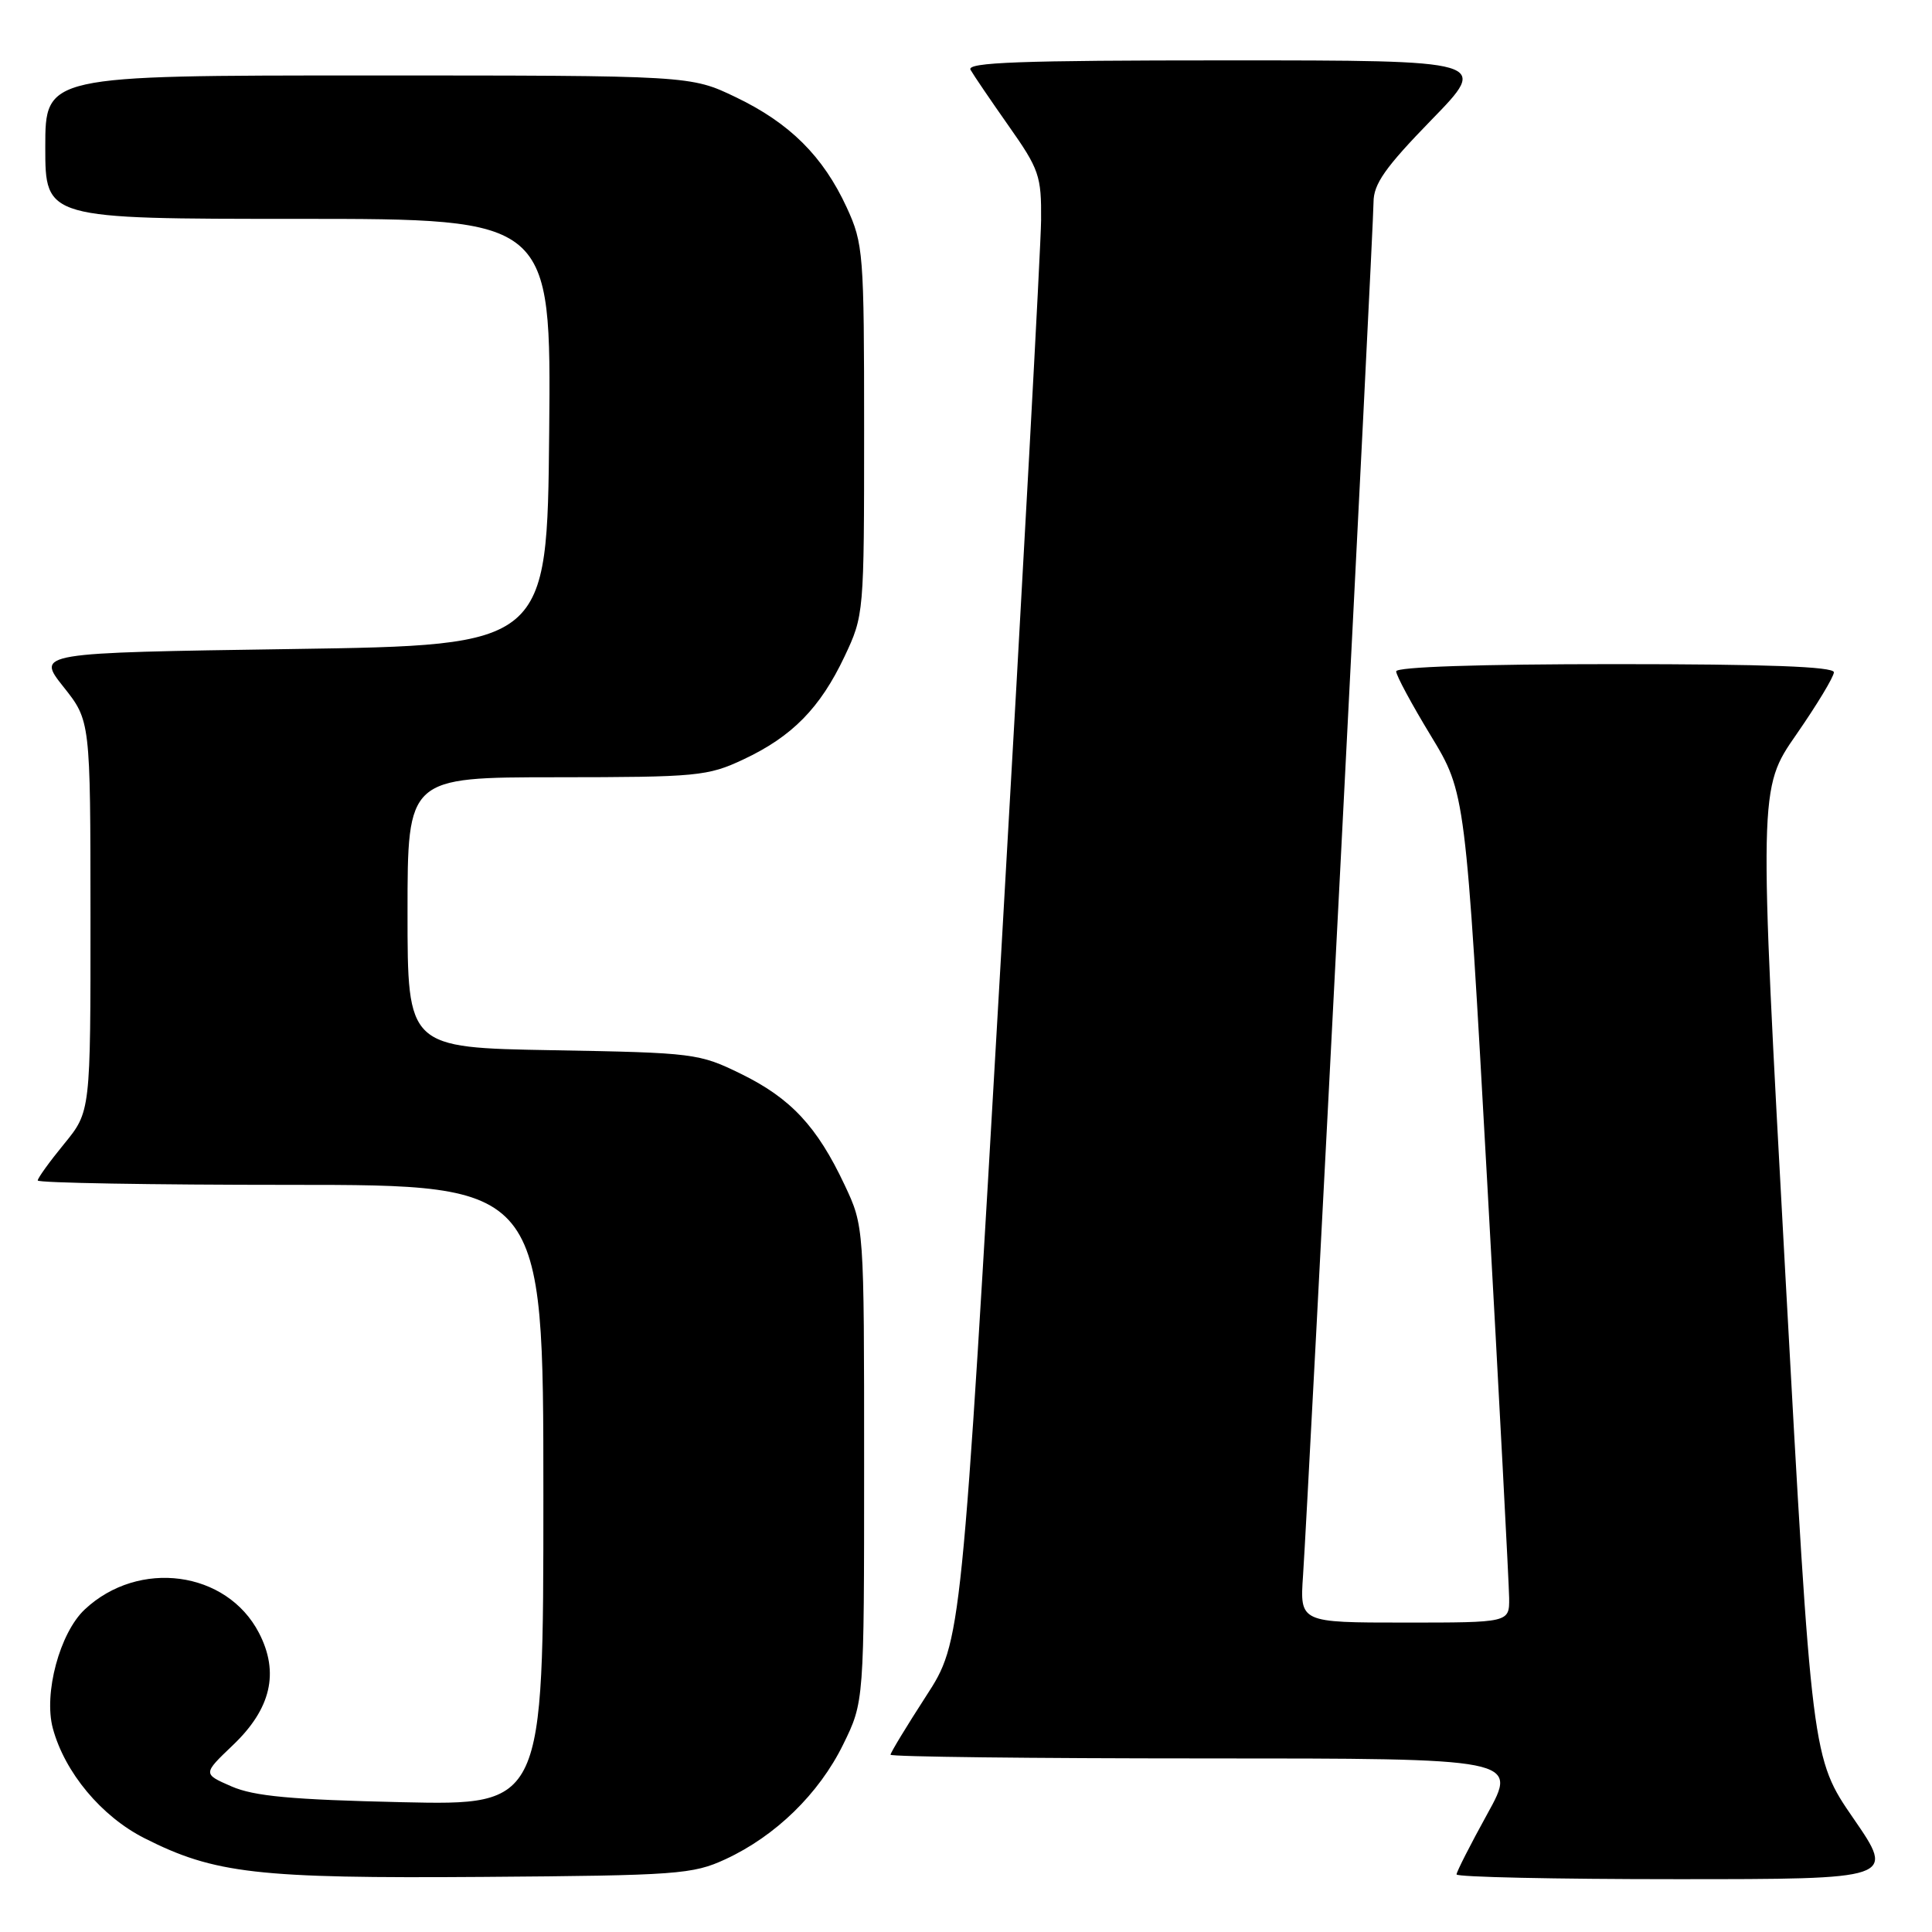 <?xml version="1.0" encoding="UTF-8" standalone="no"?>
<!DOCTYPE svg PUBLIC "-//W3C//DTD SVG 1.1//EN" "http://www.w3.org/Graphics/SVG/1.1/DTD/svg11.dtd" >
<svg xmlns="http://www.w3.org/2000/svg" xmlns:xlink="http://www.w3.org/1999/xlink" version="1.1" viewBox="0 0 256 256">
 <g >
 <path fill="currentColor"
d=" M 96.12 246.36 C 102.76 243.29 108.52 237.68 111.72 231.16 C 114.50 225.50 114.50 225.50 114.50 194.00 C 114.50 162.50 114.50 162.50 111.91 157.00 C 108.27 149.27 104.79 145.53 98.20 142.30 C 92.65 139.58 91.98 139.49 73.25 139.16 C 54.00 138.82 54.00 138.82 54.00 120.91 C 54.00 103.00 54.00 103.00 73.75 102.99 C 92.37 102.98 93.78 102.85 98.50 100.63 C 104.96 97.60 108.67 93.82 111.90 87.00 C 114.48 81.54 114.50 81.31 114.50 57.00 C 114.50 33.55 114.40 32.29 112.20 27.50 C 109.07 20.71 104.65 16.31 97.50 12.88 C 91.50 10.00 91.50 10.00 48.75 10.00 C 6.00 10.00 6.00 10.00 6.00 19.50 C 6.00 29.00 6.00 29.00 39.52 29.00 C 73.03 29.00 73.03 29.00 72.77 57.25 C 72.50 85.50 72.50 85.50 38.66 86.00 C 4.83 86.50 4.83 86.50 8.40 91.00 C 11.98 95.50 11.98 95.50 11.99 121.40 C 12.00 147.29 12.00 147.29 8.50 151.57 C 6.58 153.91 5.00 156.10 5.00 156.42 C 5.00 156.74 20.07 157.00 38.50 157.00 C 72.00 157.00 72.00 157.00 72.00 198.11 C 72.00 239.22 72.00 239.22 53.25 238.80 C 38.63 238.47 33.66 238.01 30.68 236.71 C 26.87 235.05 26.87 235.05 30.84 231.26 C 35.92 226.43 37.04 221.62 34.31 216.36 C 30.04 208.13 18.38 206.56 11.23 213.26 C 7.92 216.36 5.76 224.40 7.00 229.01 C 8.58 234.86 13.43 240.68 19.14 243.57 C 28.42 248.27 34.05 248.92 64.00 248.70 C 89.75 248.51 91.79 248.36 96.12 246.36 Z  M 245.61 240.98 C 240.08 232.96 240.08 232.96 236.56 168.73 C 233.04 104.50 233.04 104.50 238.02 97.33 C 240.76 93.38 243.00 89.67 243.00 89.08 C 243.00 88.33 234.03 88.00 214.00 88.00 C 196.04 88.00 185.00 88.37 185.00 88.96 C 185.00 89.50 187.07 93.34 189.60 97.50 C 194.19 105.07 194.19 105.07 197.07 156.78 C 198.65 185.23 199.95 209.96 199.97 211.75 C 200.00 215.00 200.00 215.00 186.12 215.00 C 172.23 215.00 172.23 215.00 172.66 208.75 C 173.34 198.74 182.00 30.11 182.00 26.79 C 182.00 24.38 183.55 22.18 189.67 15.89 C 197.35 8.00 197.35 8.00 162.61 8.00 C 135.11 8.00 128.03 8.26 128.60 9.25 C 128.99 9.94 131.26 13.28 133.65 16.68 C 137.70 22.43 138.00 23.30 137.95 29.18 C 137.92 32.66 135.53 76.45 132.65 126.50 C 127.41 217.50 127.41 217.50 122.70 224.76 C 120.12 228.75 118.00 232.24 118.00 232.51 C 118.00 232.78 136.71 233.00 159.57 233.00 C 201.14 233.00 201.14 233.00 197.07 240.37 C 194.83 244.43 193.00 248.03 193.00 248.37 C 193.00 248.72 206.08 249.00 222.07 249.00 C 251.13 249.00 251.13 249.00 245.61 240.98 Z "/>
</g>
</svg>